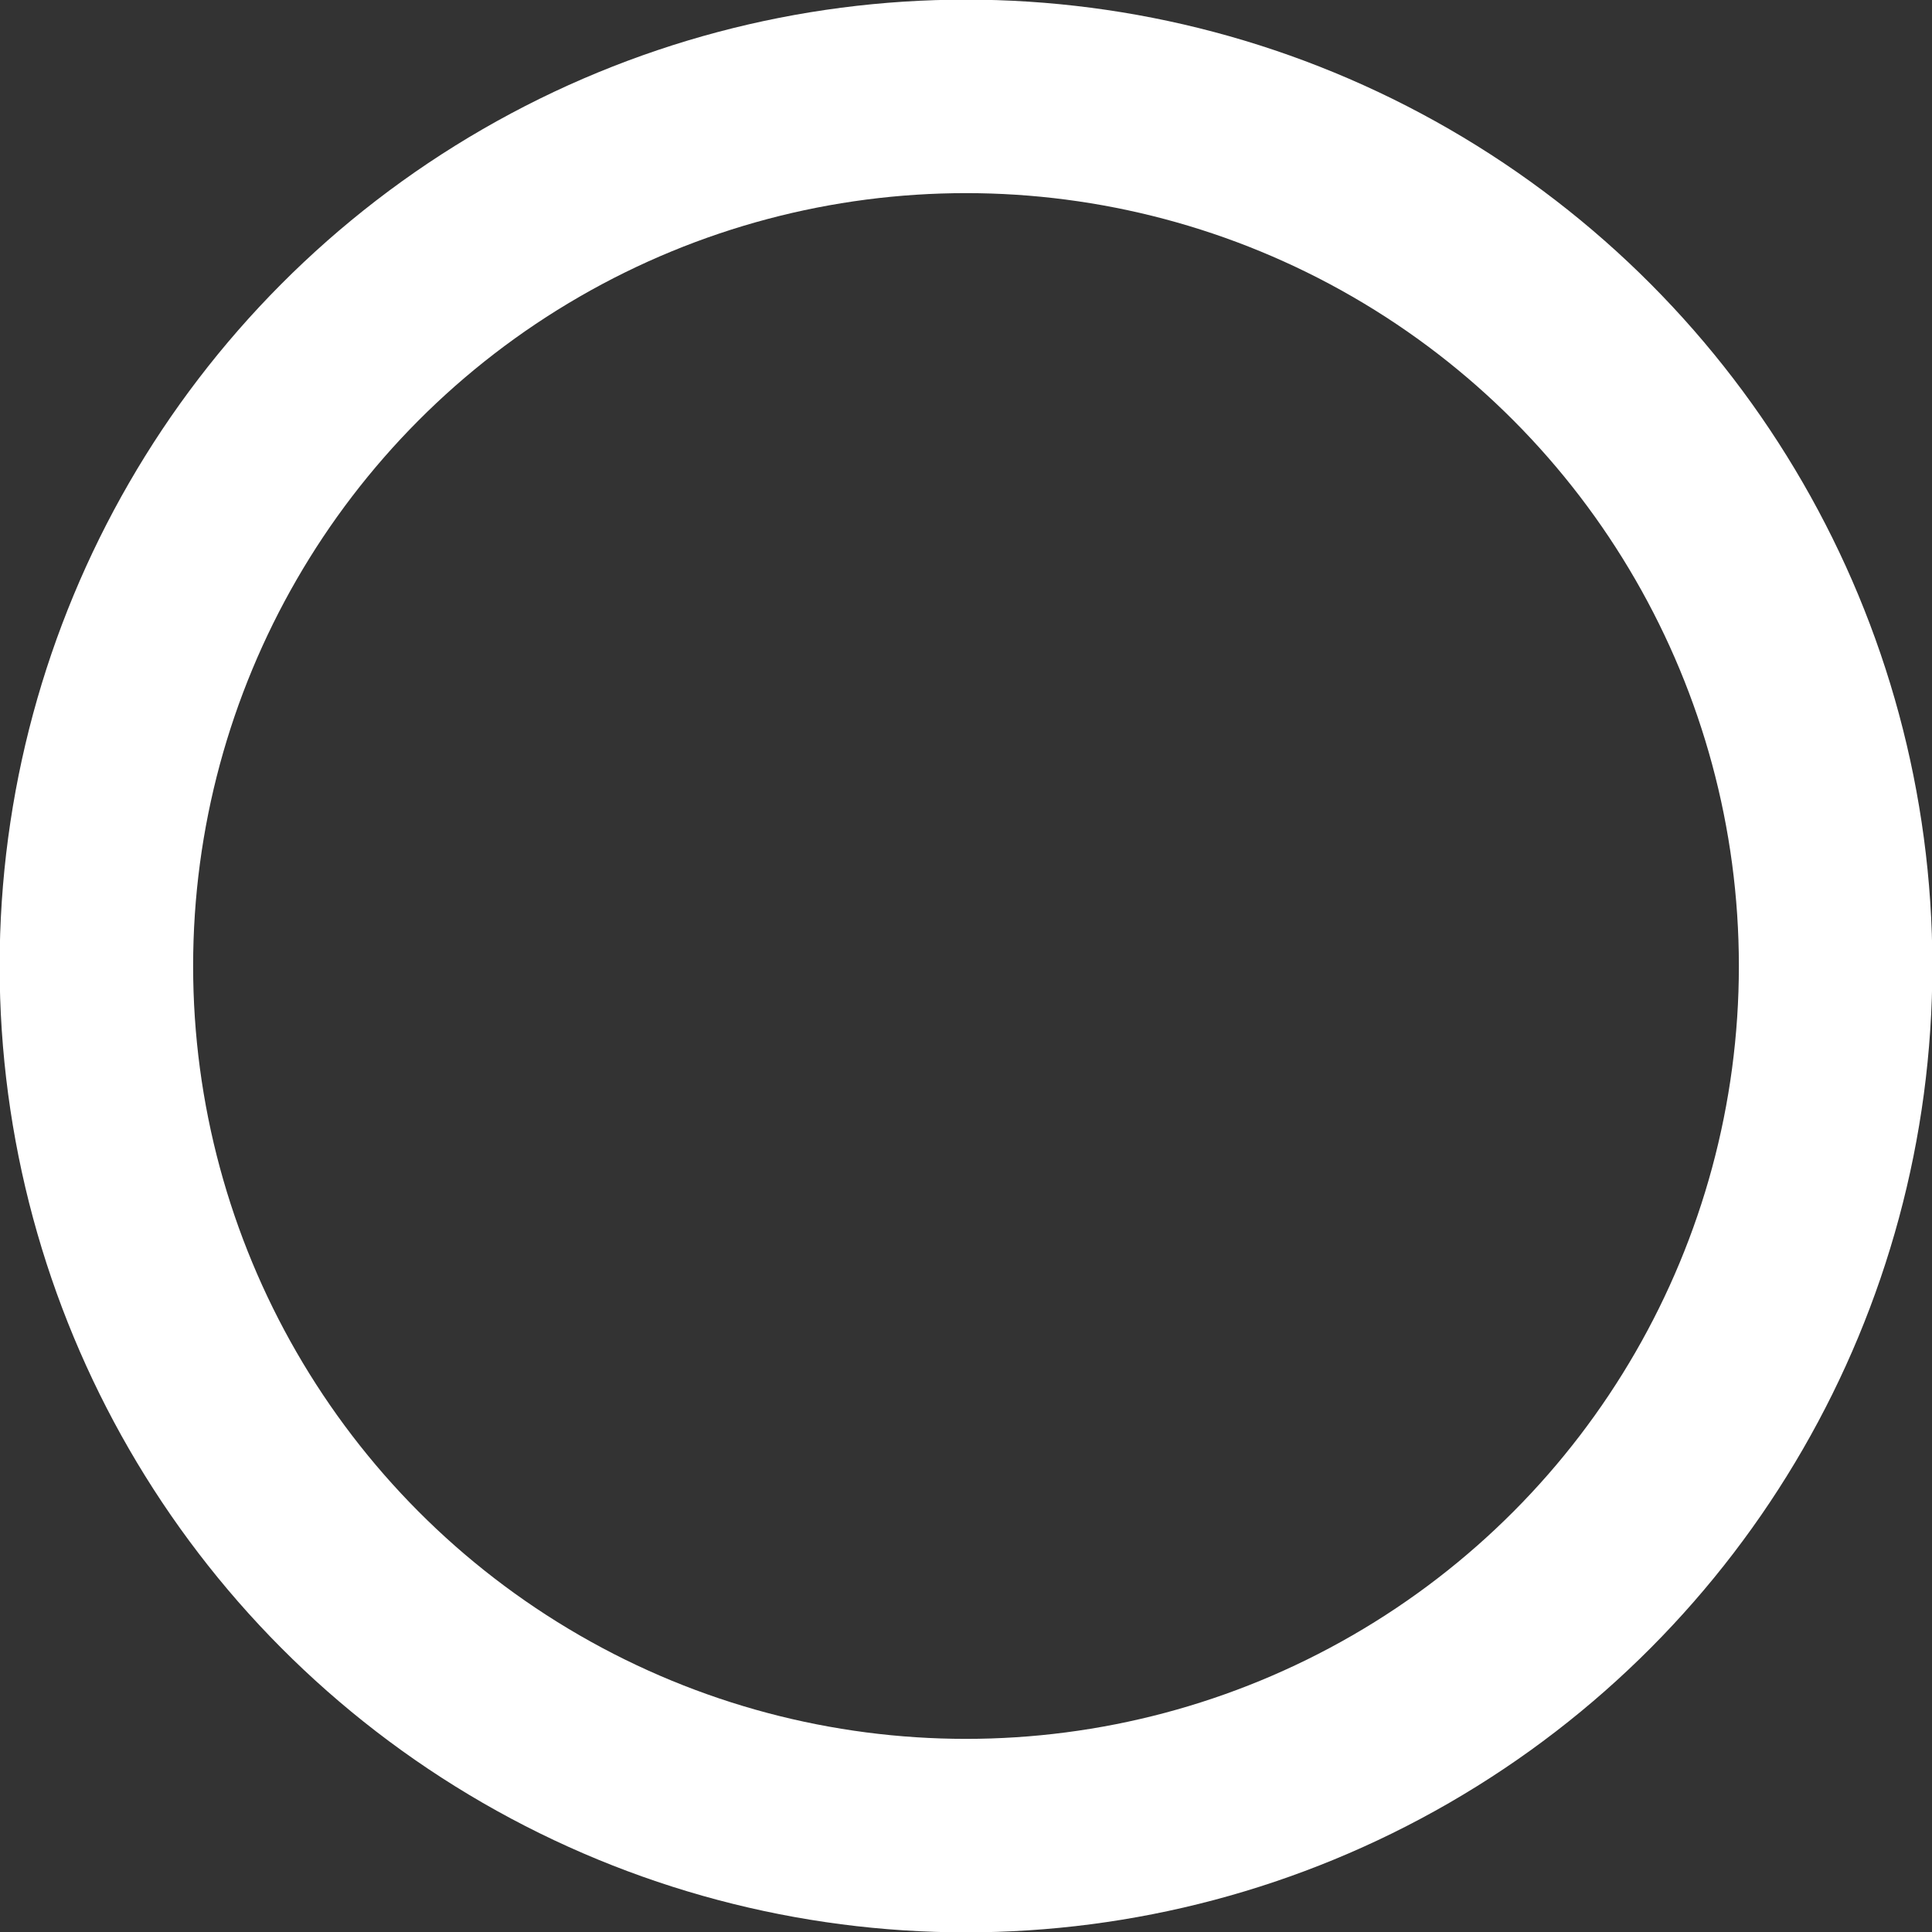 <?xml version="1.0" encoding="UTF-8" standalone="no"?>
<!-- Created with Inkscape (http://www.inkscape.org/) -->

<svg
   width="10"
   height="10"
   viewBox="0 0 2.646 2.646"
   version="1.1"
   id="svg5"
   sodipodi:docname="sol_client_keystrokes_mouse_ring.svg"
   inkscape:export-filename="/home/me/Documents/Projects/Java/Sol-Client/game/src/main/resources/assets/minecraft/textures/gui/sol_client_keystrokes_mouse_ring_4x.png"
   inkscape:export-xdpi="384"
   inkscape:export-ydpi="384"
   inkscape:version="1.1.2 (0a00cf5339, 2022-02-04)"
   xmlns:inkscape="http://www.inkscape.org/namespaces/inkscape"
   xmlns:sodipodi="http://sodipodi.sourceforge.net/DTD/sodipodi-0.dtd"
   xmlns="http://www.w3.org/2000/svg"
   xmlns:svg="http://www.w3.org/2000/svg">
  <rect x="0" y="0" width="2.646" height="2.646" fill="#333333" stroke="none"/>
  <sodipodi:namedview
     id="namedview7"
     pagecolor="#121212"
     bordercolor="#666666"
     borderopacity="1.0"
     inkscape:pageshadow="2"
     inkscape:pageopacity="0"
     inkscape:pagecheckerboard="0"
     inkscape:document-units="mm"
     showgrid="false"
     units="px"
     width="16px"
     inkscape:zoom="18.649941"
     inkscape:cx="-0.40214604"
     inkscape:cy="4.1018896"
     inkscape:window-width="1846"
     inkscape:window-height="1016"
     inkscape:window-x="74"
     inkscape:window-y="27"
     inkscape:window-maximized="1"
     inkscape:current-layer="layer1" />
  <defs
     id="defs2" />
  <g
     inkscape:label="Layer 1"
     inkscape:groupmode="layer"
     id="layer1">
    <circle
       style="fill:none;stroke:#ffffff;stroke-width:0.265;stroke-linecap:square;stroke-miterlimit:4;stroke-dasharray:none;stroke-opacity:1"
       id="path1088"
       cx="1.323"
       cy="1.323"
       inkscape:export-filename="/home/me/Documents/Projects/Java/Sol-Client/game/src/main/resources/assets/minecraft/textures/gui/sol_client_keystrokes_mouse_ring_1x.png"
       inkscape:export-xdpi="378.39001"
       inkscape:export-ydpi="378.39001"
       r="1.191" />
  </g>
</svg>

